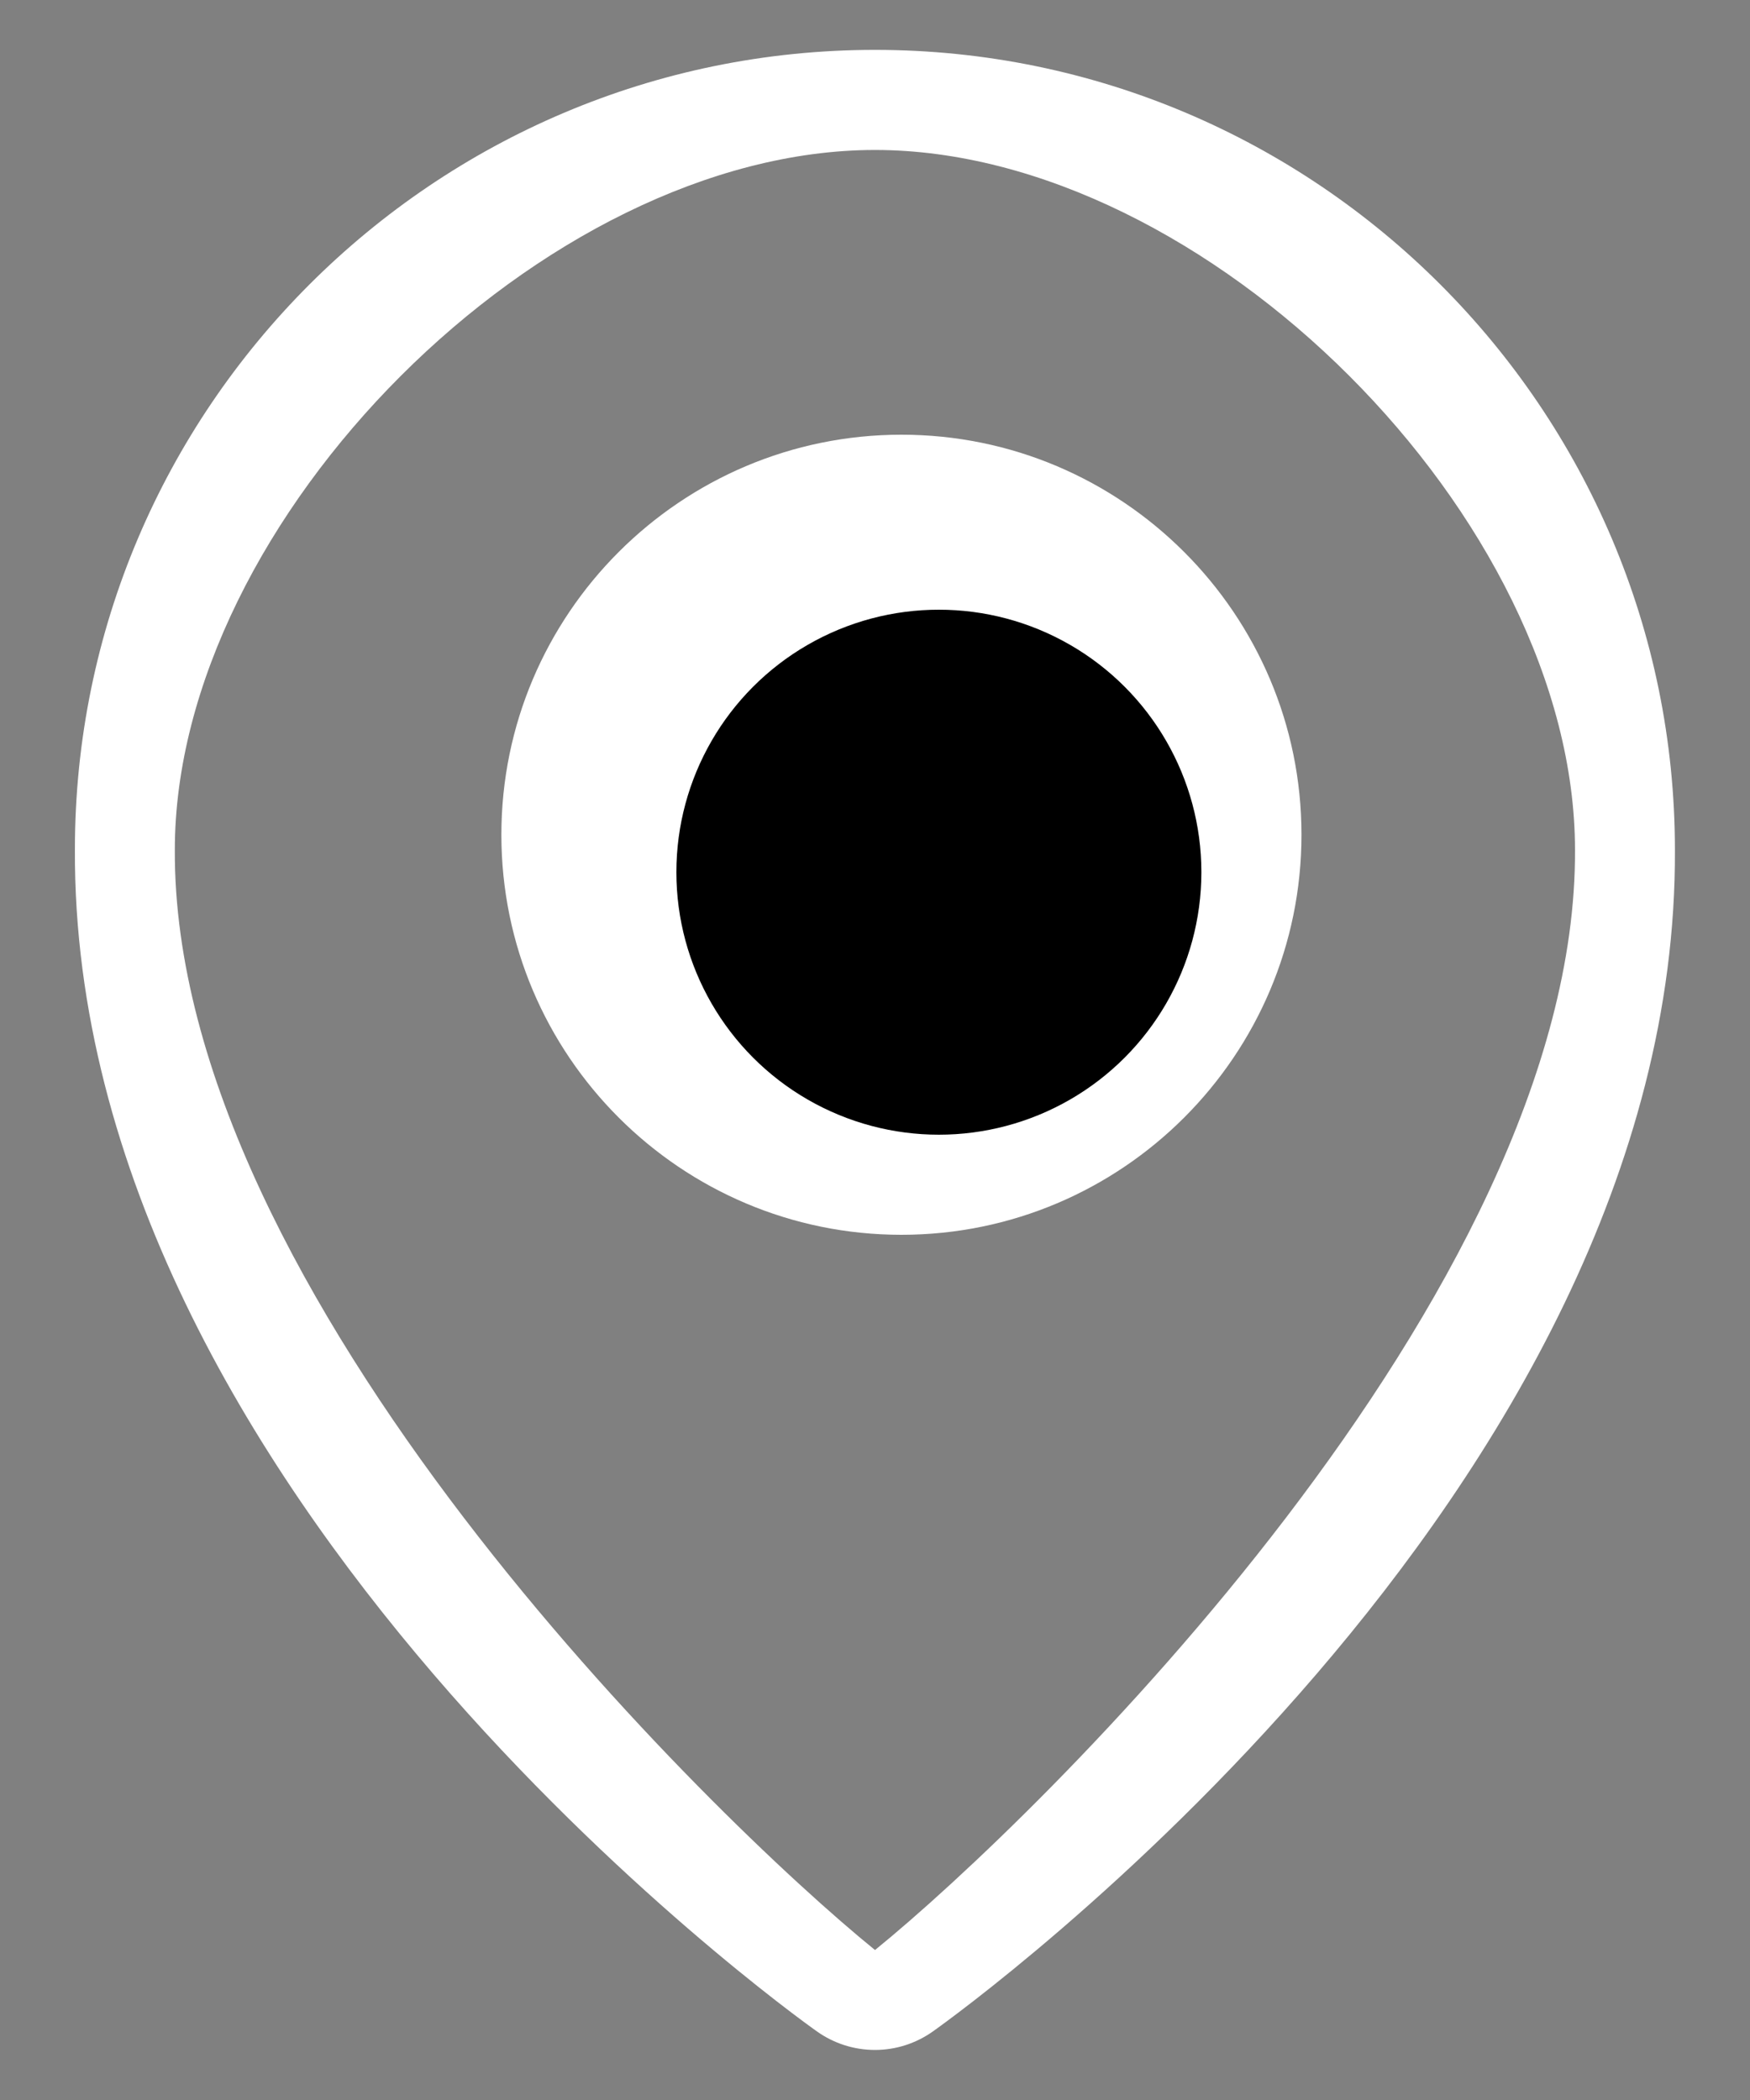 <svg width="10" height="12" viewBox="0 0 10 12" fill="none" xmlns="http://www.w3.org/2000/svg">
<rect x="0" y="0" width="10" height="12" fill="#808080" stroke="none"/>
<path d="M5.151 7.056C6.412 7.056 7.437 6.031 7.437 4.77C7.437 3.51 6.412 2.484 5.151 2.484C3.89 2.484 2.865 3.51 2.865 4.77C2.865 6.031 3.89 7.056 5.151 7.056ZM5.151 3.627C5.781 3.627 6.294 4.14 6.294 4.77C6.294 5.401 5.781 5.913 5.151 5.913C4.521 5.913 4.008 5.401 4.008 4.77C4.008 4.14 4.521 3.627 5.151 3.627Z" fill="white"/>
<path d="M4.668 11.608C4.765 11.677 4.881 11.714 5 11.714C5.118 11.714 5.234 11.677 5.331 11.608C5.505 11.485 9.588 8.537 9.571 4.857C9.571 2.336 7.52 0.285 5 0.285C2.479 0.285 0.428 2.336 0.428 4.854C0.411 8.537 4.494 11.485 4.668 11.608ZM5 0.857C6.891 0.857 9 2.963 9 4.857C9.012 7.393 5.921 10.396 5 11.143C4.079 10.396 0.987 7.395 0.999 4.857C0.999 2.966 3.109 0.857 5 0.857Z" fill="white"/>
<circle cx="5.365" cy="4.984" r="1.5" fill="black"/>
</svg>

